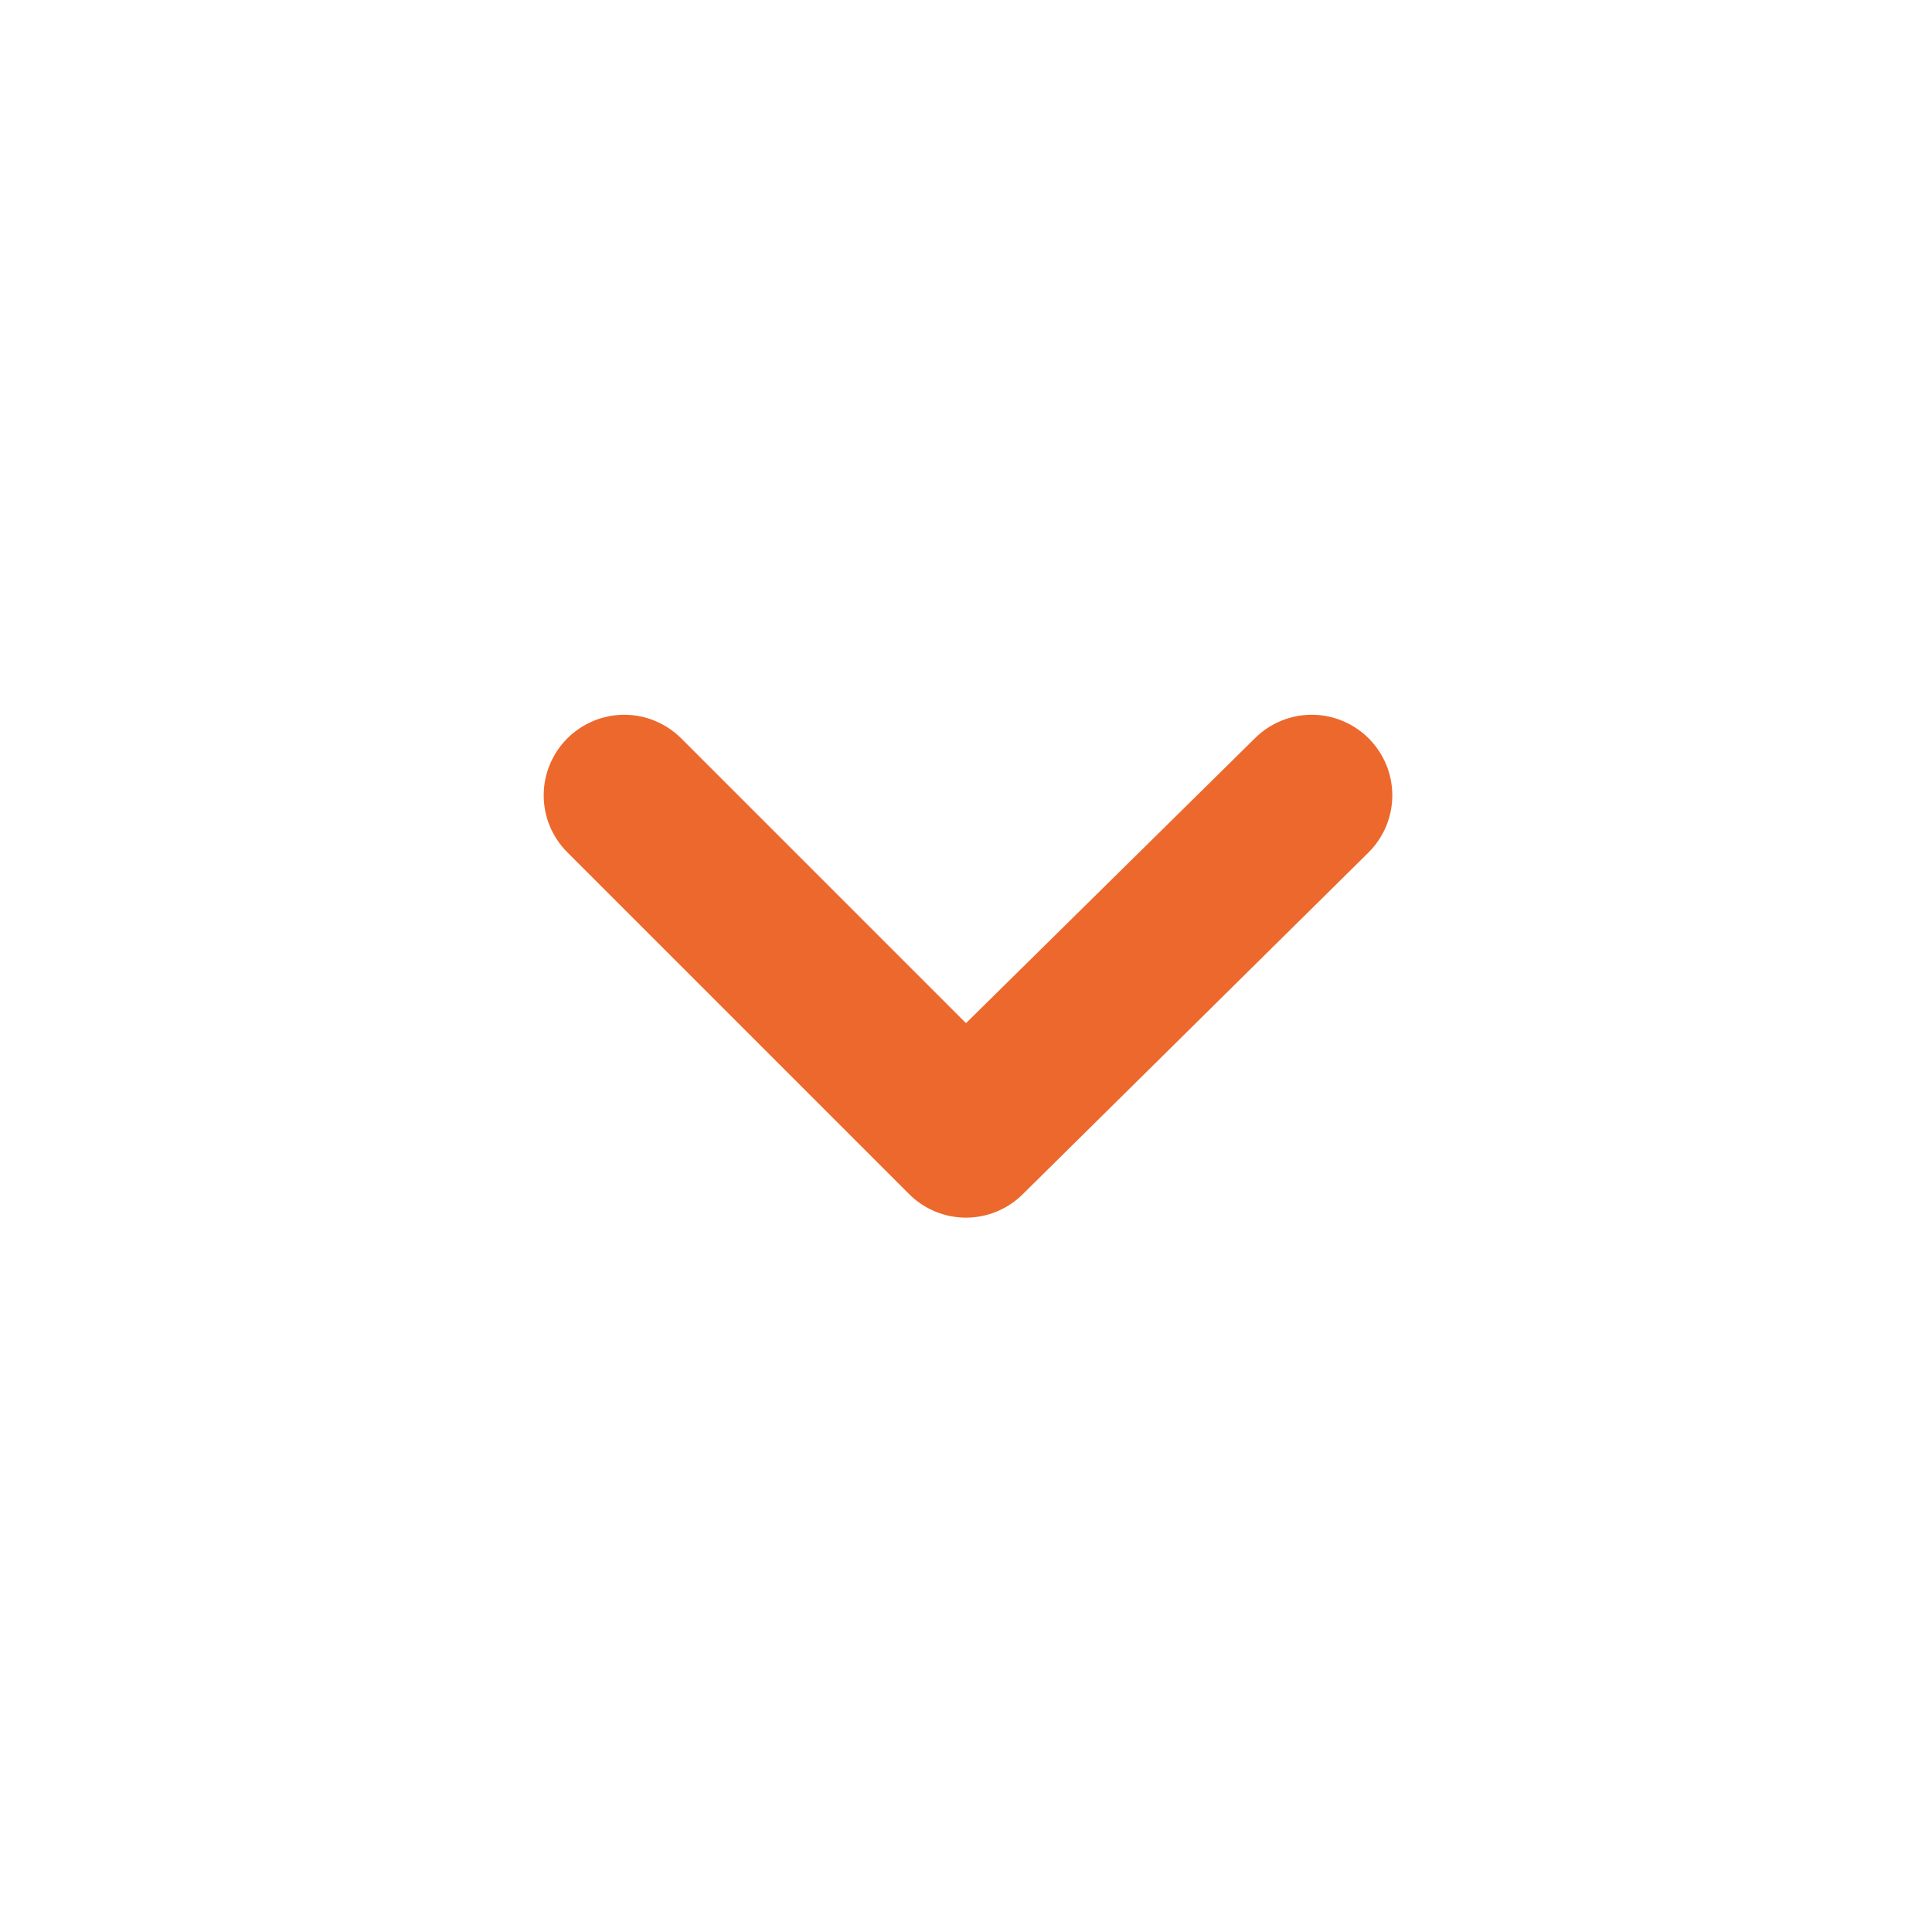 <svg width="24" height="24" viewBox="0 0 24 24" fill="none" xmlns="http://www.w3.org/2000/svg">
<path d="M17 9.17C16.812 8.984 16.559 8.879 16.295 8.879C16.03 8.879 15.777 8.984 15.59 9.17L12 12.71L8.46 9.17C8.272 8.984 8.019 8.879 7.755 8.879C7.491 8.879 7.237 8.984 7.05 9.17C6.956 9.263 6.882 9.374 6.831 9.495C6.78 9.617 6.754 9.748 6.754 9.88C6.754 10.012 6.78 10.143 6.831 10.265C6.882 10.386 6.956 10.497 7.05 10.59L11.29 14.83C11.383 14.924 11.493 14.998 11.615 15.049C11.737 15.1 11.868 15.126 12 15.126C12.132 15.126 12.262 15.1 12.384 15.049C12.506 14.998 12.617 14.924 12.71 14.83L17 10.59C17.093 10.497 17.168 10.386 17.219 10.265C17.269 10.143 17.296 10.012 17.296 9.88C17.296 9.748 17.269 9.617 17.219 9.495C17.168 9.374 17.093 9.263 17 9.17Z" fill="#ED682C"/>
</svg>
